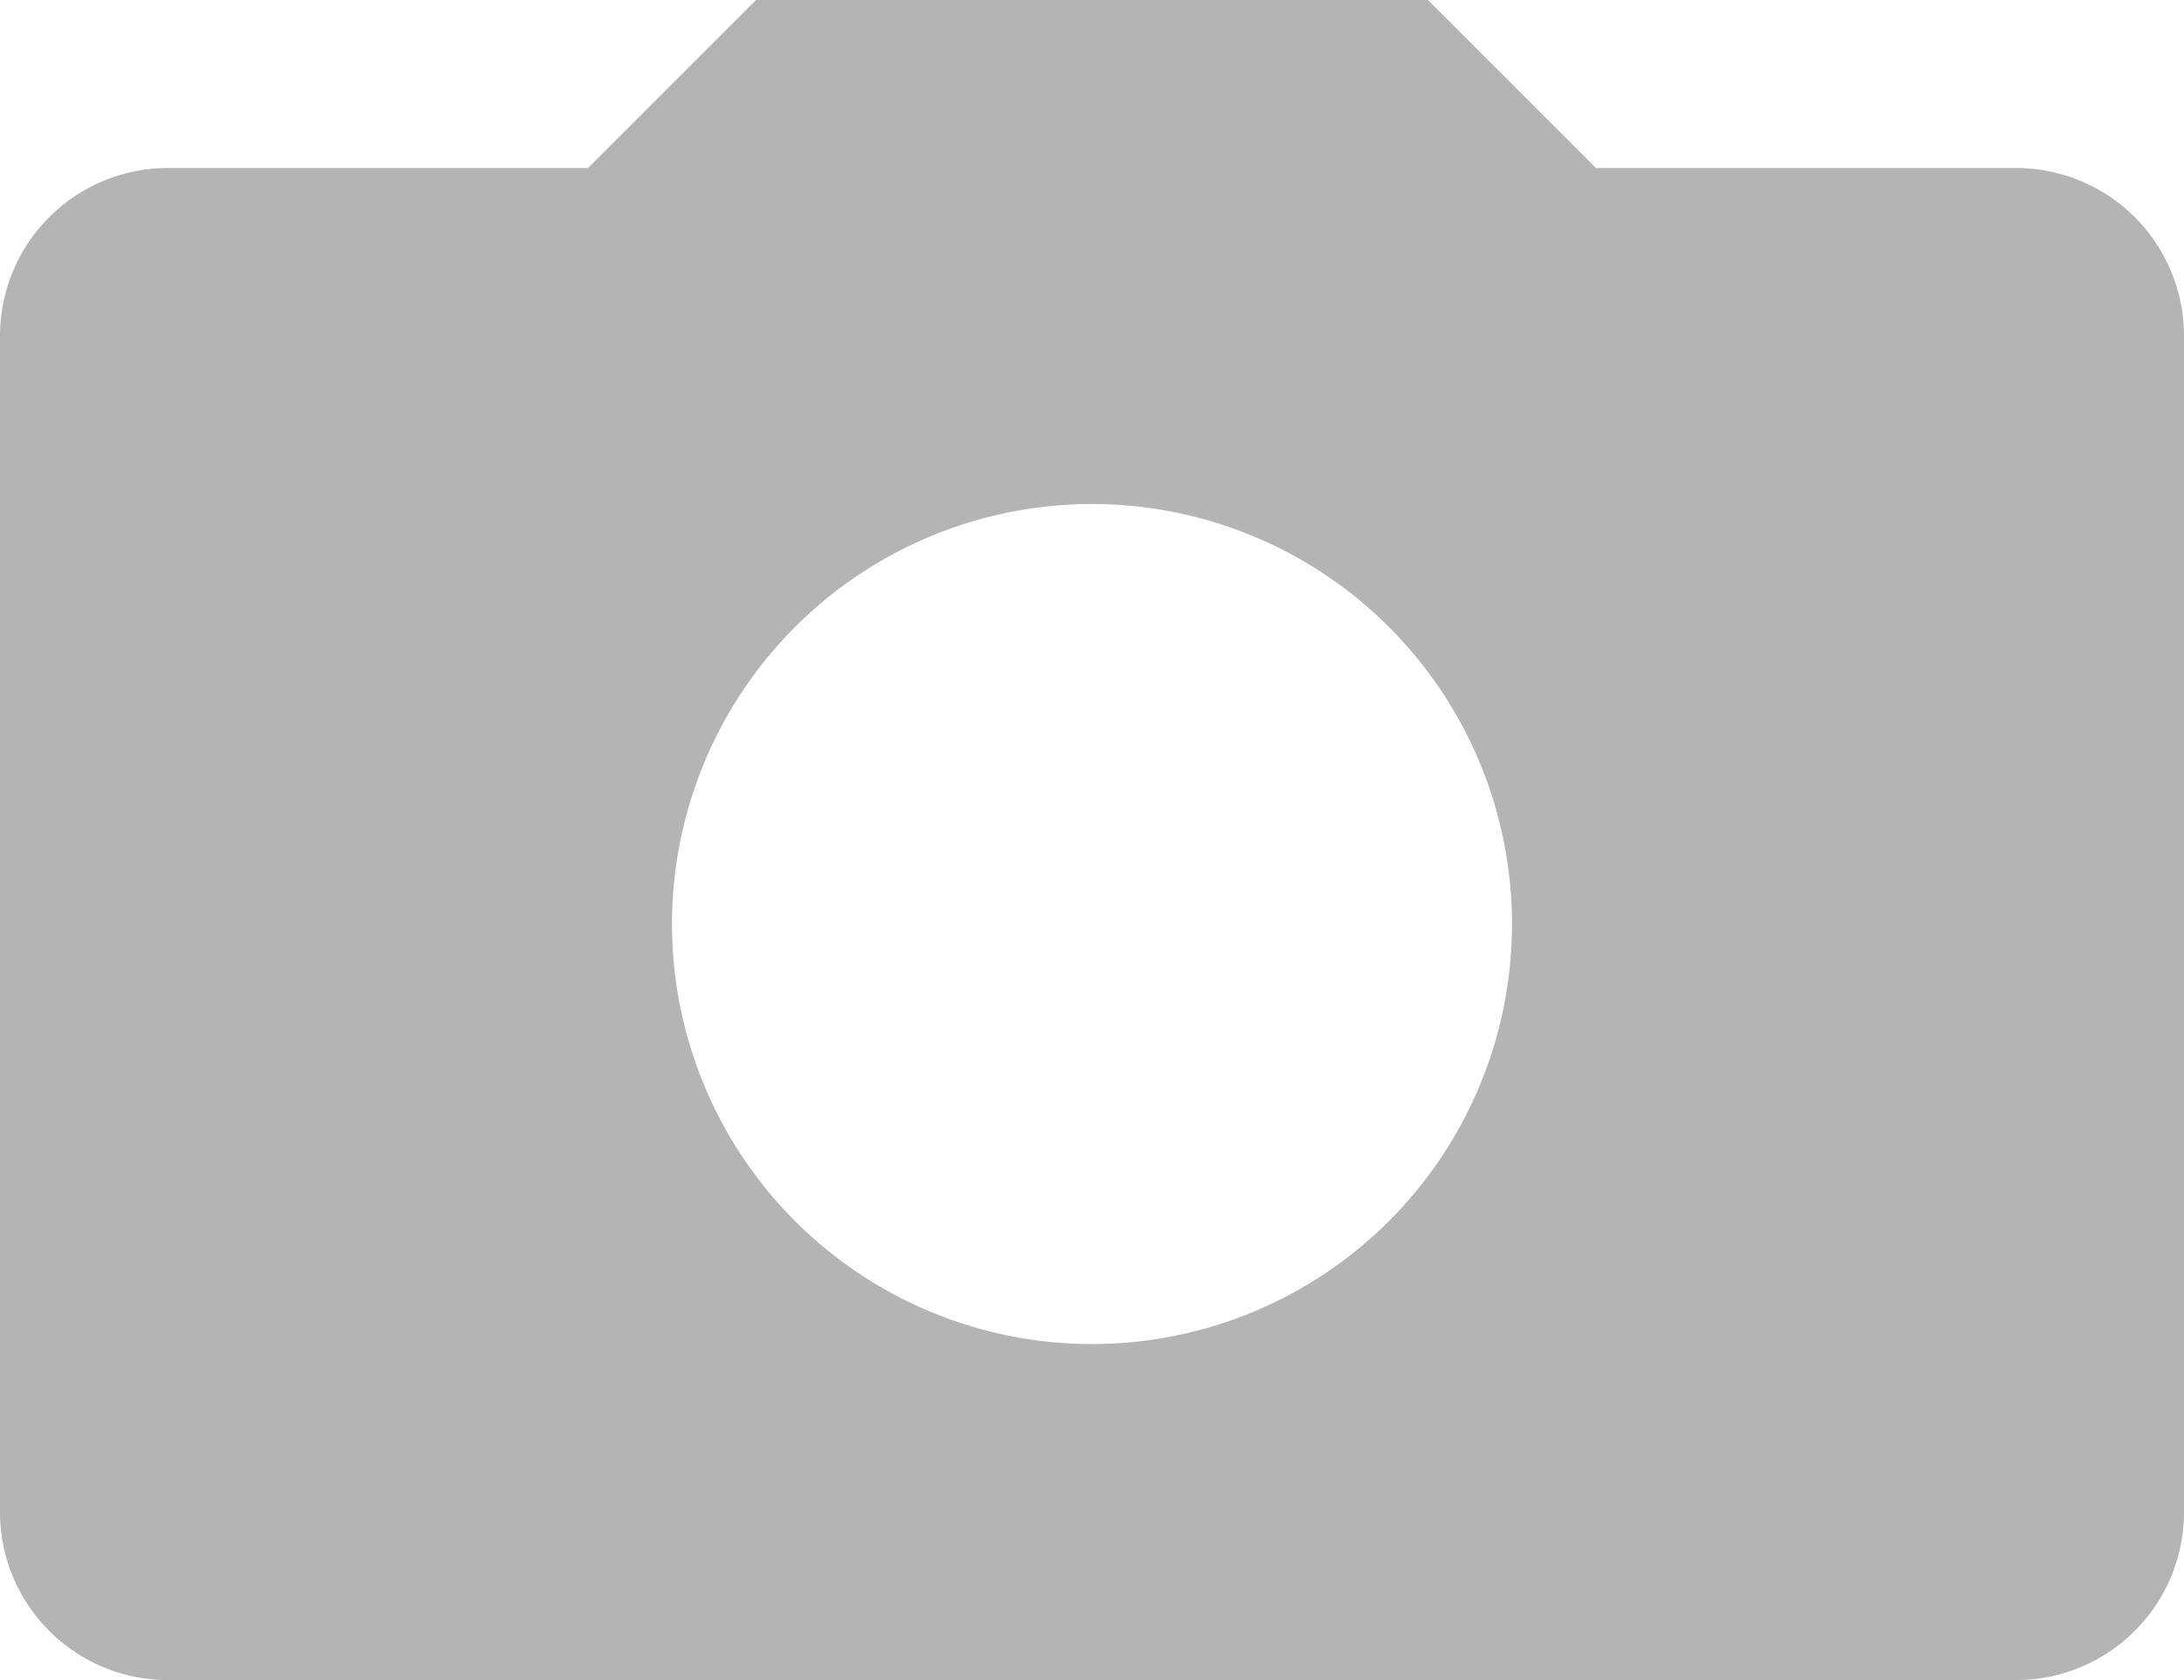 <svg width="13" height="10" viewBox="0 0 13 10" fill="none" xmlns="http://www.w3.org/2000/svg"><path fill-rule="evenodd" clip-rule="evenodd" d="M4.5 0l-1 1H1a1 1 0 0 0-1 1v7a1 1 0 0 0 1 1h11a1 1 0 0 0 1-1V2a1 1 0 0 0-1-1H9.5l-1-1h-4zm2 8a2.5 2.5 0 1 0 0-5 2.5 2.5 0 0 0 0 5z" fill="#B3B4B6"/></svg>